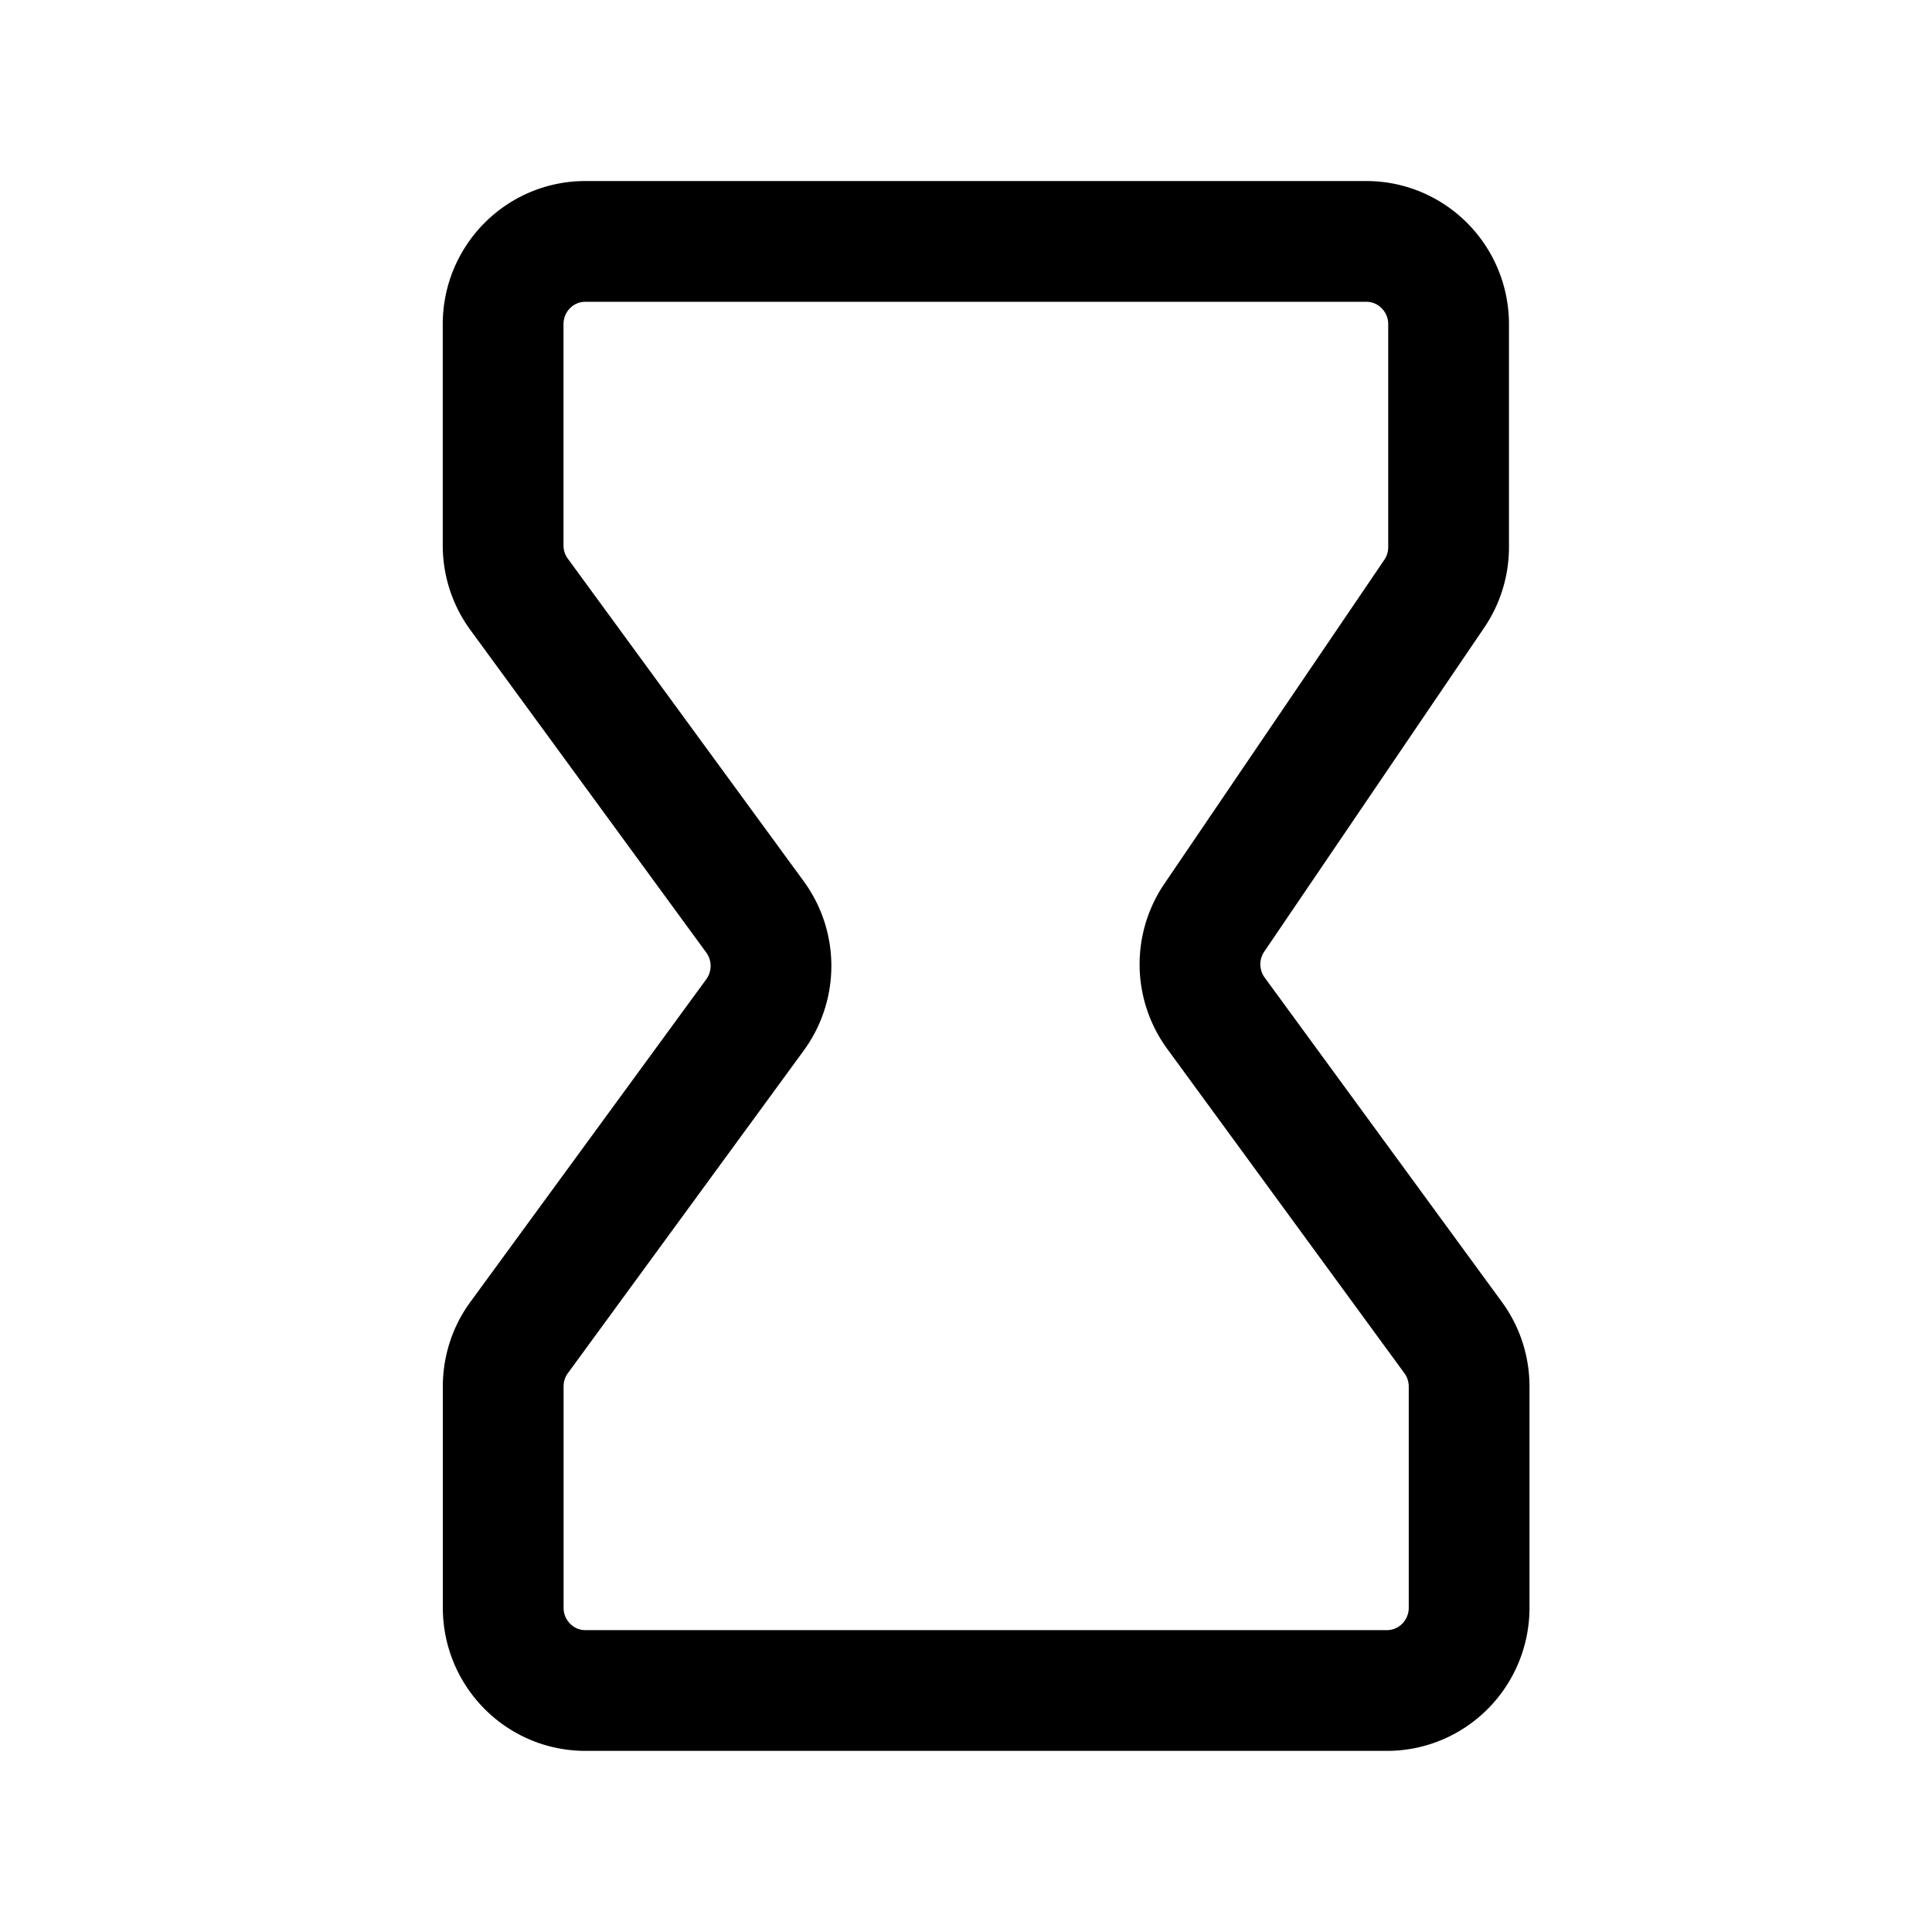 <svg xmlns="http://www.w3.org/2000/svg" fill="none" viewBox="0 0 24 24" stroke-width="1.5" stroke="currentColor" aria-hidden="true" data-slot="icon">
  <path stroke-linecap="round" stroke-linejoin="round" d="M7.271 21h9.958c.564 0 1.021-.46 1.021-1.029v-2.747c0-.22-.07-.434-.2-.61l-2.944-4.026a1.03 1.03 0 0 1-.02-1.19l2.73-4.021c.117-.171.179-.374.179-.58V4.028c0-.568-.458-1.029-1.022-1.029H7.271c-.564 0-1.021.46-1.021 1.029v2.747c0 .22.07.434.2.61l2.928 4.004c.266.363.266.857 0 1.22L6.45 16.614c-.13.176-.199.39-.199.61v2.747c0 .569.457 1.029 1.021 1.029"/>
</svg>
